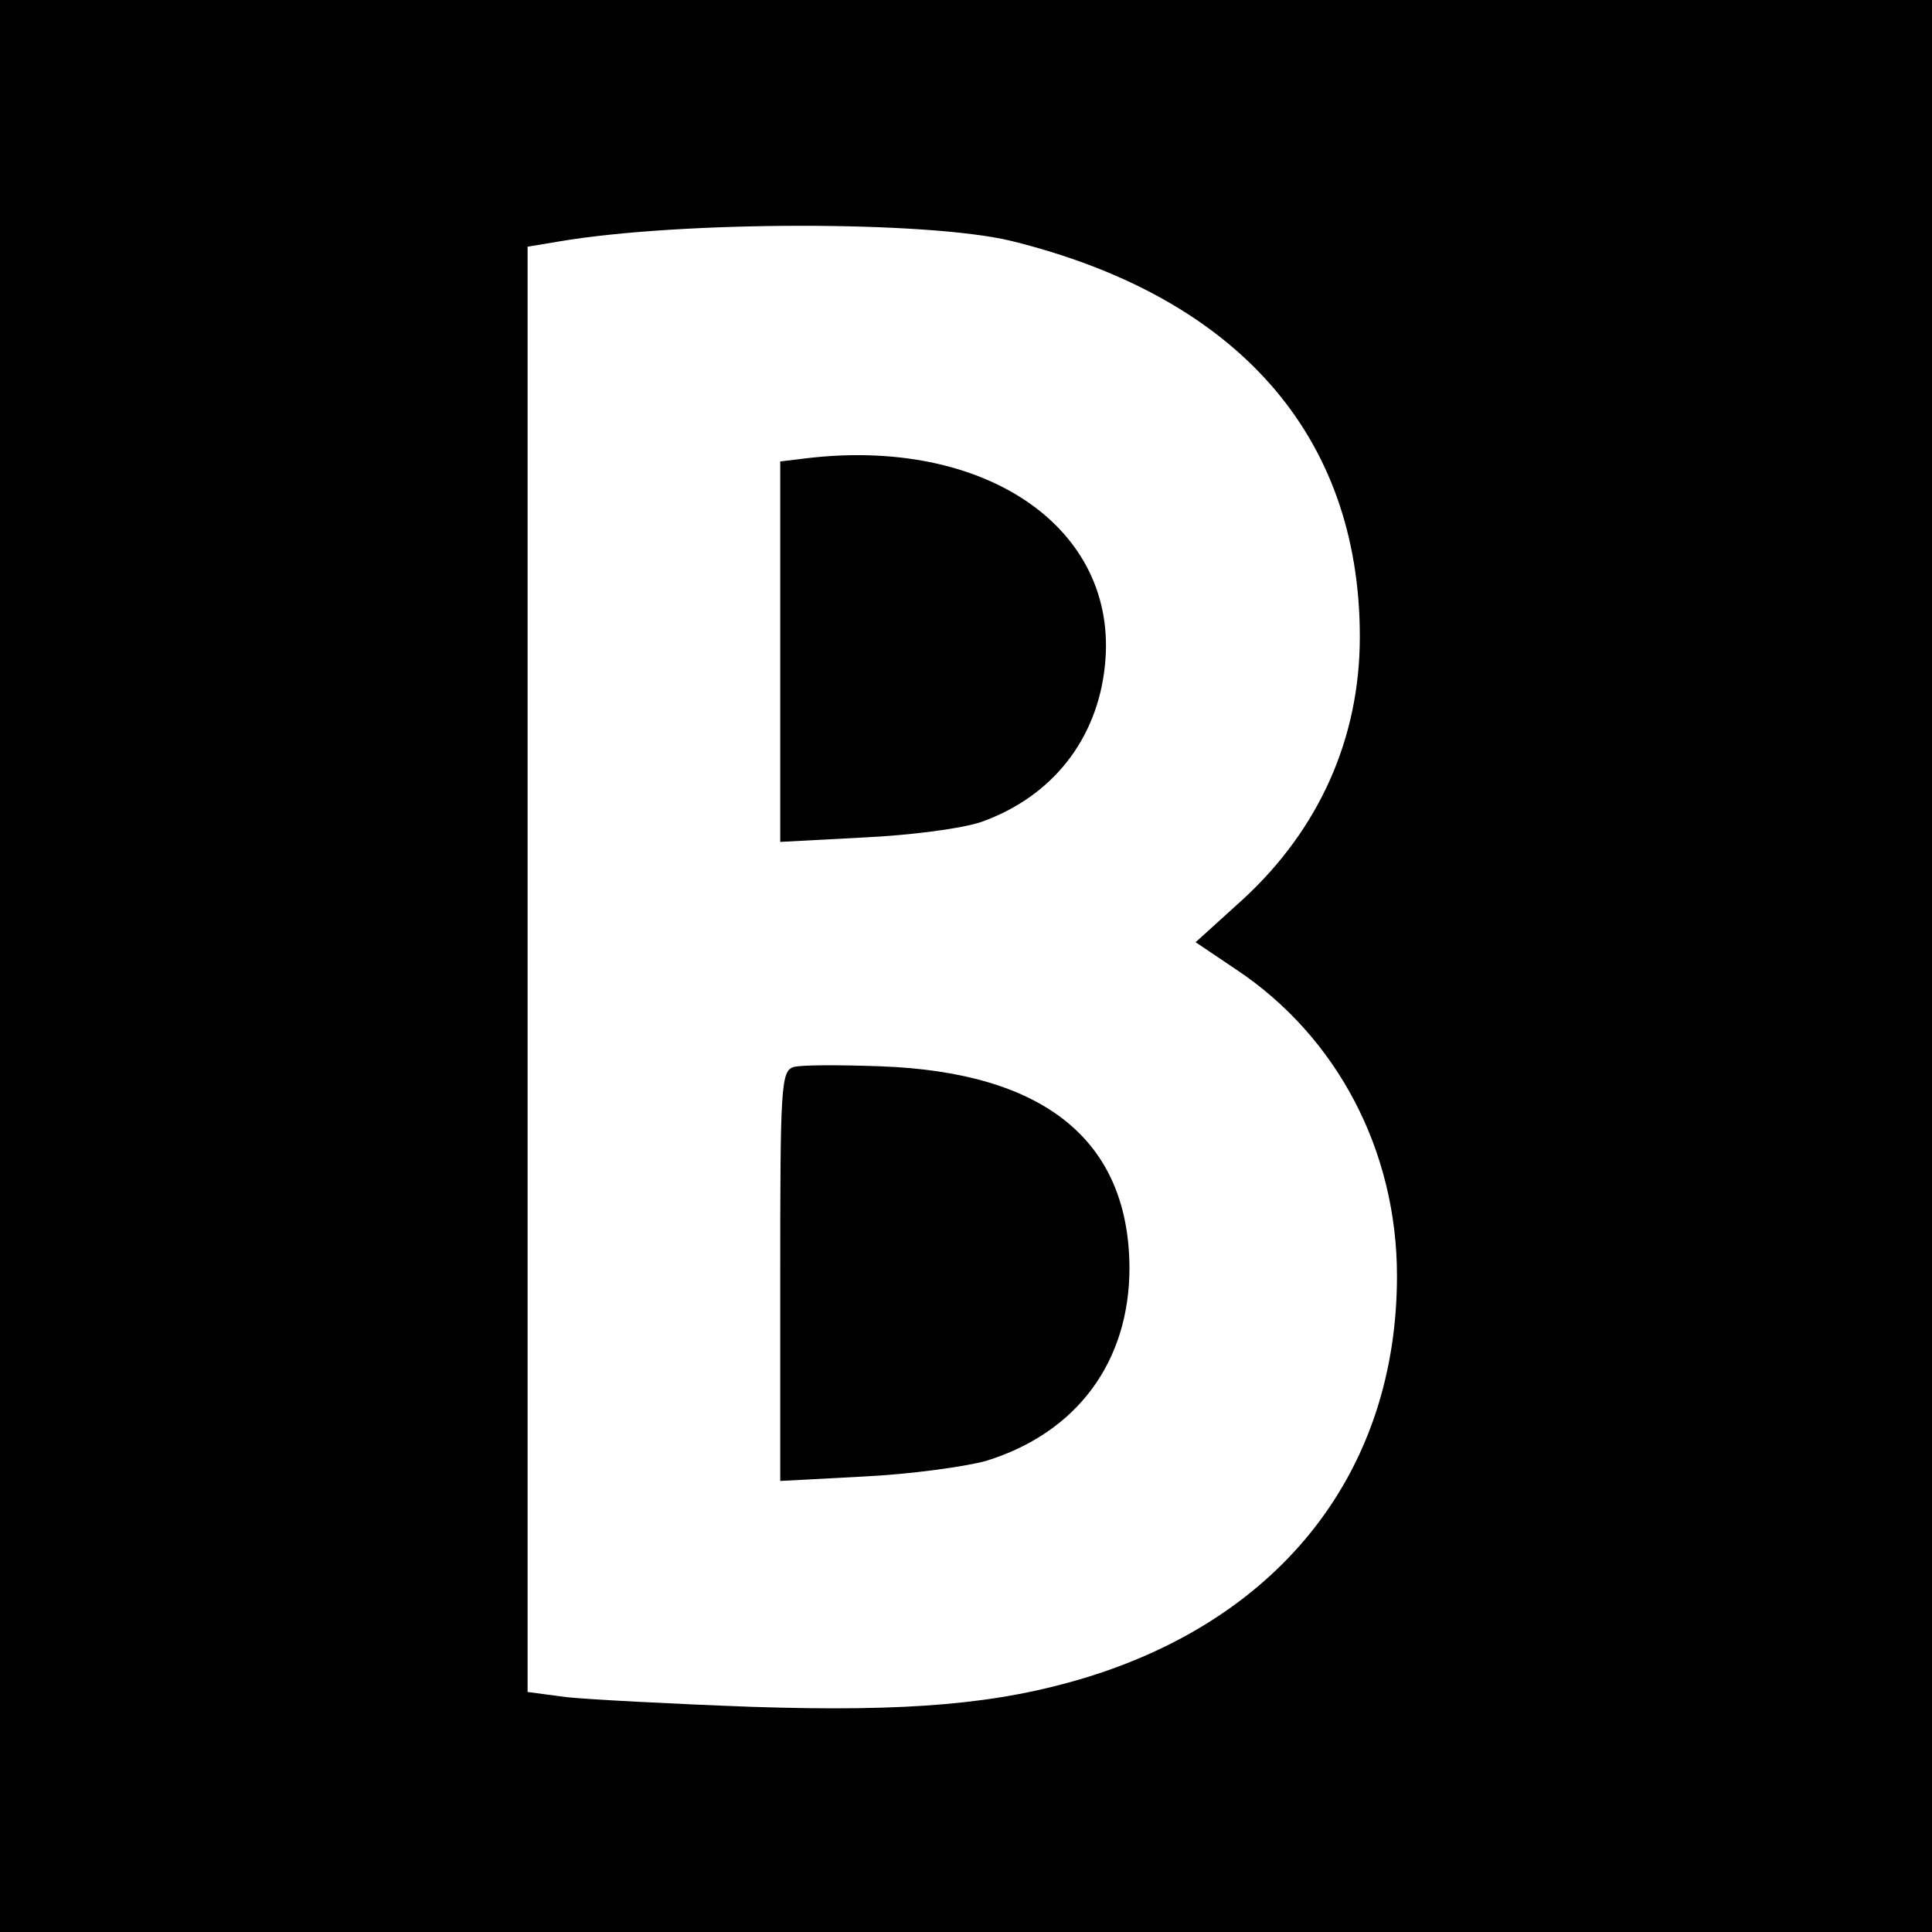 <?xml version="1.0" standalone="no"?>
<!DOCTYPE svg PUBLIC "-//W3C//DTD SVG 20010904//EN"
 "http://www.w3.org/TR/2001/REC-SVG-20010904/DTD/svg10.dtd">
<svg version="1.0" xmlns="http://www.w3.org/2000/svg"
 width="260pt" height="260pt" viewBox="0 0 260 260"
 preserveAspectRatio="xMidYMid meet">
<g transform="translate(0,260) scale(0.1,-0.1)"
fill="#000000" stroke="none">
<path d="M0 1300 l0 -1300 1300 0 1300 0 0 1300 0 1300 -1300 0 -1300 0 0
-1300z m1360 976 c305 -75 470 -262 470 -533 0 -137 -55 -259 -157 -353 l-64
-58 55 -37 c135 -90 216 -243 216 -412 0 -261 -154 -460 -420 -541 -116 -35
-235 -46 -448 -39 -109 4 -221 10 -249 13 l-53 7 0 973 0 972 42 7 c165 28
495 28 608 1z"/>
<path d="M1083 1983 l-33 -4 0 -256 0 -256 113 6 c63 3 132 12 158 21 95 34
156 111 166 211 19 184 -161 308 -404 278z"/>
<path d="M1068 1164 c-17 -5 -18 -27 -18 -281 l0 -276 113 6 c61 3 135 13 164
21 123 38 193 134 193 260 -1 171 -114 263 -335 271 -55 2 -108 2 -117 -1z"/>
</g>
</svg>
